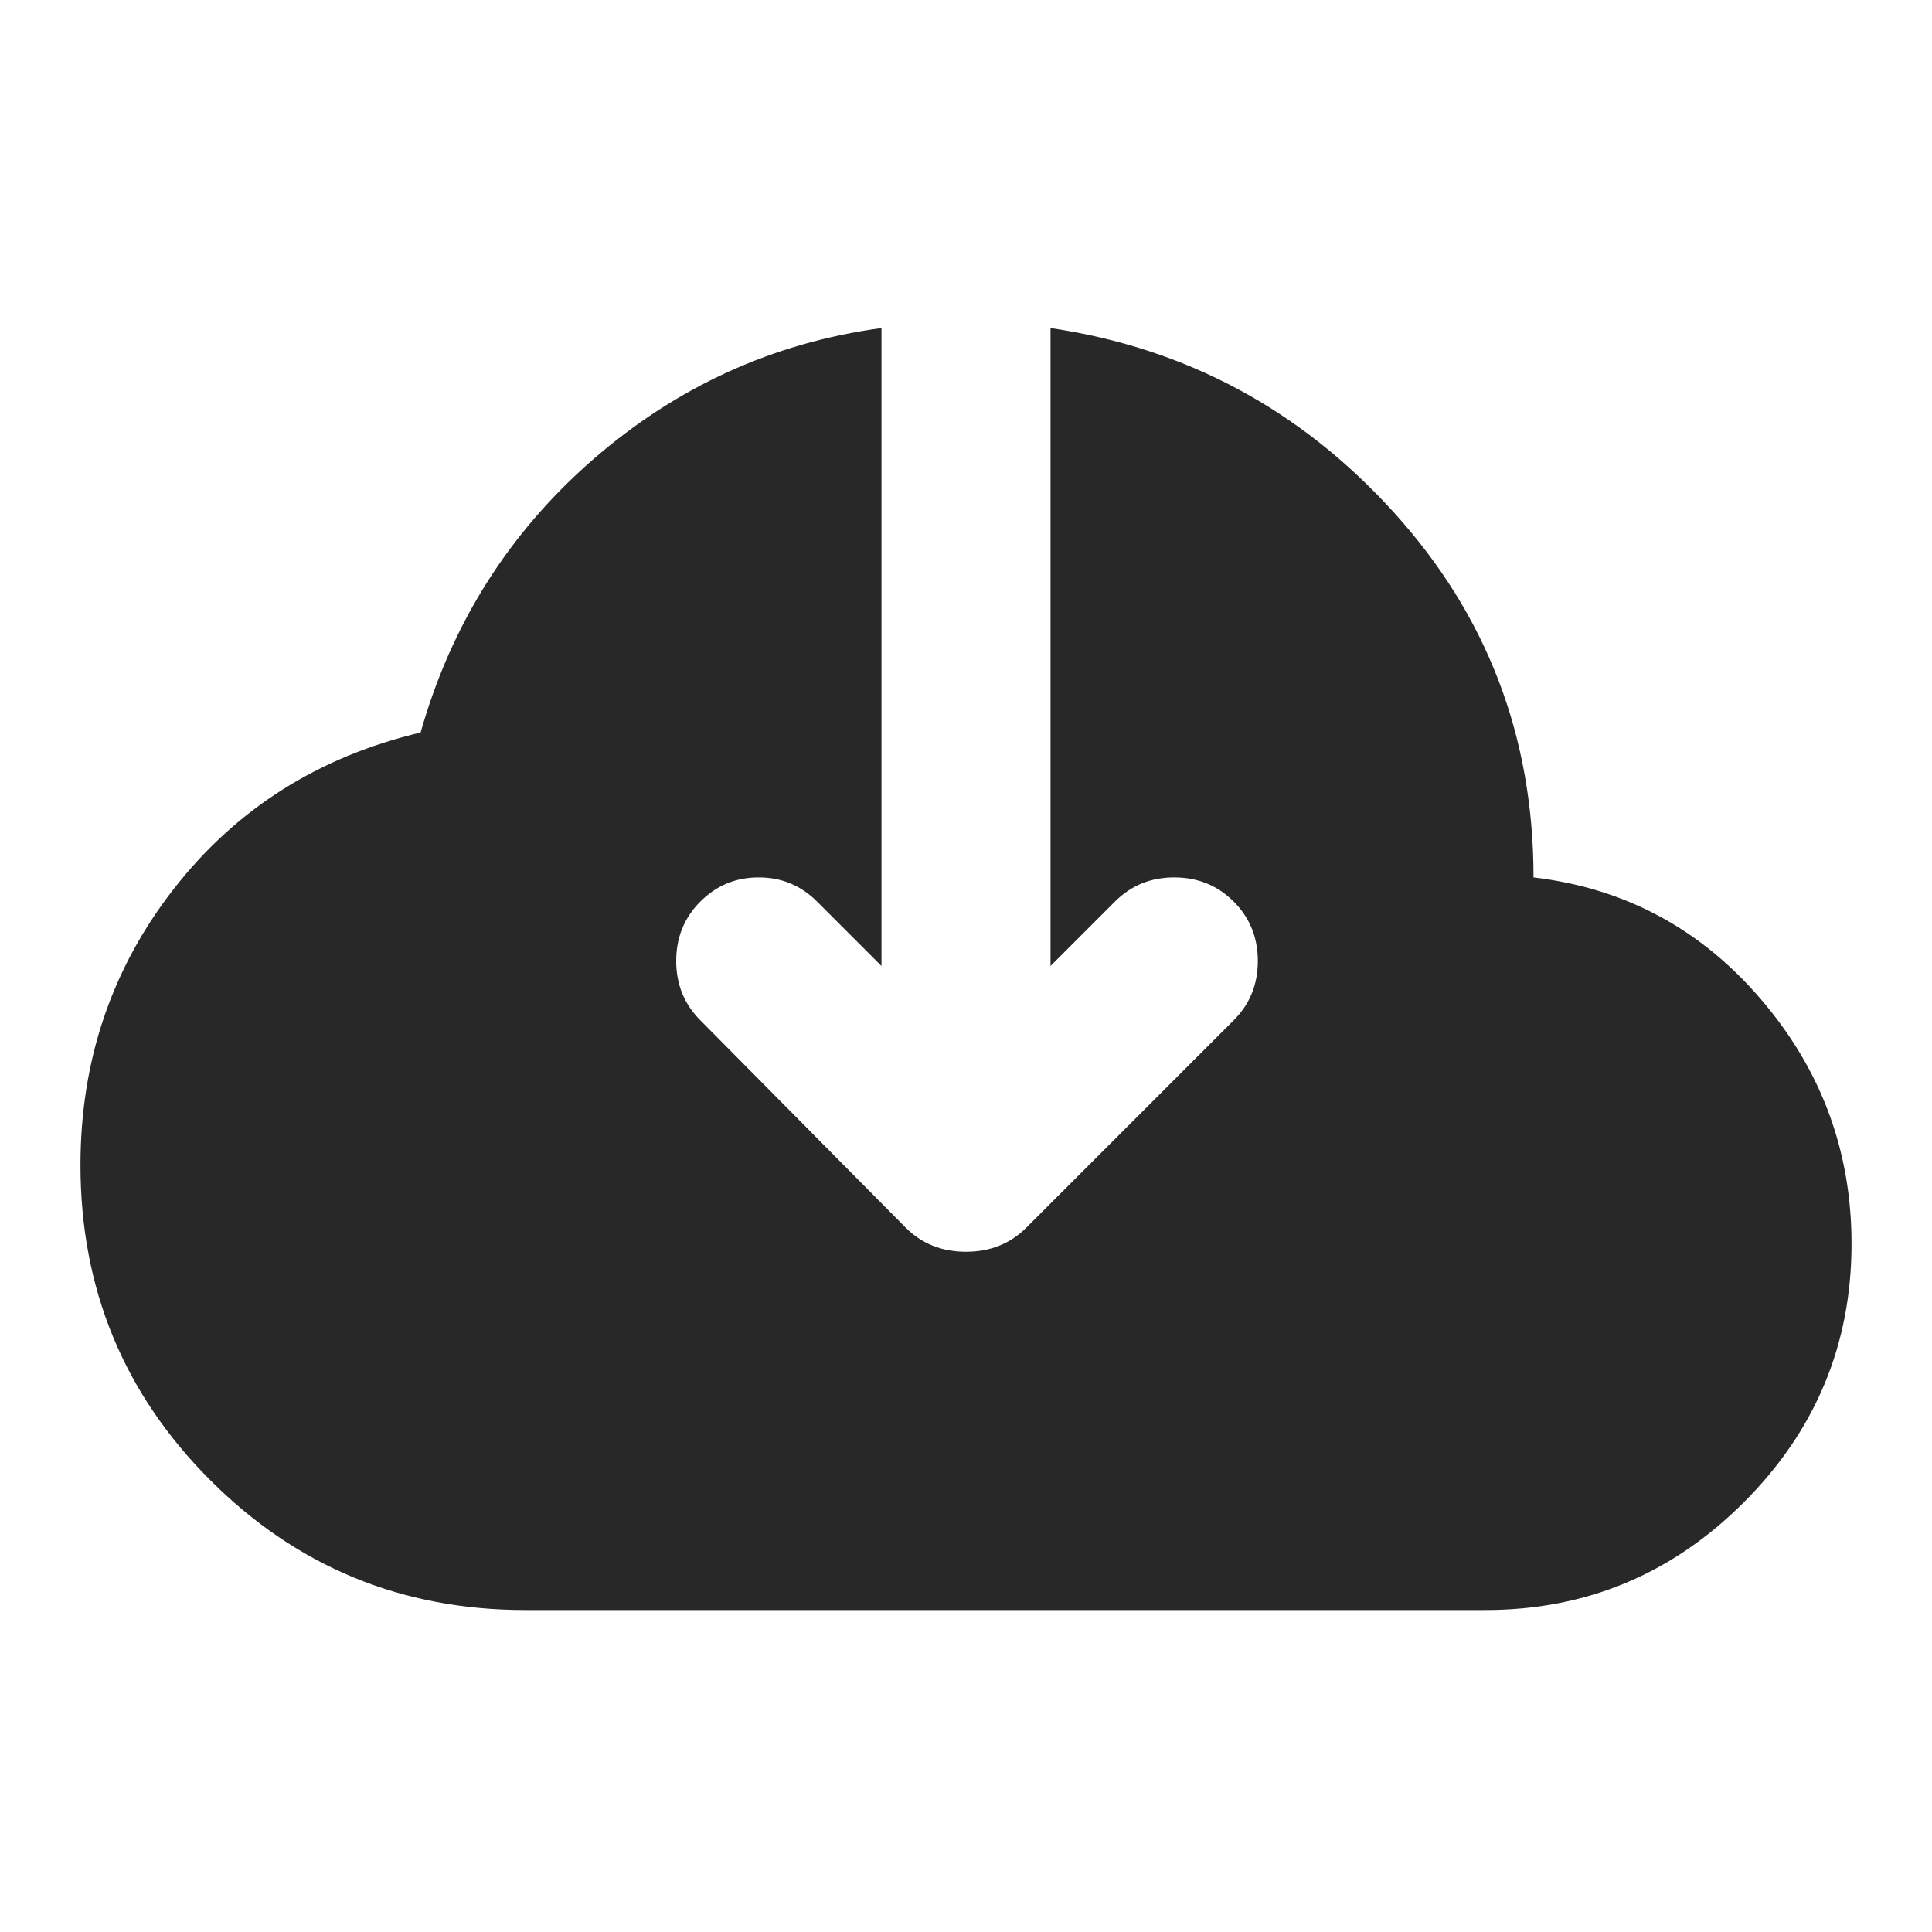 <svg width="20" height="20" viewBox="0 0 20 20" fill="none" xmlns="http://www.w3.org/2000/svg">
<path d="M5.438 16.667C4.16 16.667 3.073 16.219 2.177 15.323C1.281 14.427 0.833 13.34 0.833 12.062C0.833 10.979 1.156 10.025 1.802 9.198C2.448 8.371 3.299 7.833 4.354 7.583C4.673 6.458 5.267 5.517 6.135 4.76C7.004 4.003 8 3.549 9.125 3.396V10L8.458 9.333C8.291 9.166 8.09 9.083 7.854 9.083C7.618 9.083 7.417 9.166 7.25 9.333C7.083 9.5 7 9.705 7 9.948C7 10.191 7.083 10.395 7.25 10.562L9.375 12.708C9.542 12.875 9.75 12.958 10 12.958C10.25 12.958 10.458 12.875 10.625 12.708L12.771 10.562C12.938 10.395 13.021 10.191 13.021 9.948C13.021 9.705 12.938 9.5 12.771 9.333C12.604 9.166 12.399 9.083 12.156 9.083C11.913 9.083 11.709 9.166 11.542 9.333L10.875 10V3.396C12.278 3.604 13.462 4.239 14.427 5.302C15.392 6.365 15.875 7.625 15.875 9.083C16.82 9.194 17.604 9.615 18.229 10.344C18.854 11.073 19.167 11.917 19.167 12.875C19.167 13.917 18.795 14.809 18.052 15.552C17.309 16.295 16.417 16.667 15.375 16.667H5.438Z" fill="#282828"/>
</svg>
